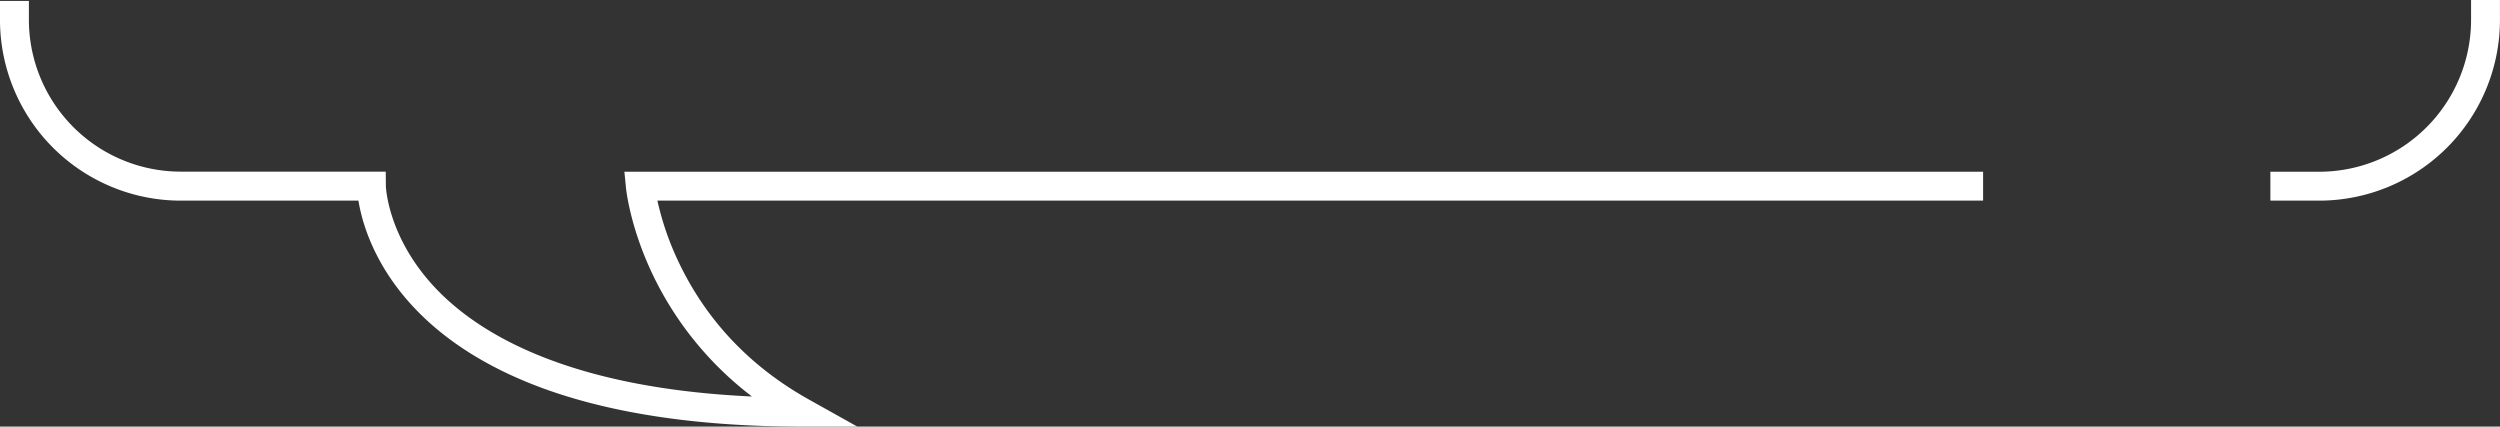 <svg xmlns="http://www.w3.org/2000/svg" viewBox="0 0 1298.02 221.49"><rect x="0" y="0" width="1298.02" height="221.49" fill="#333333" stroke="none"/><defs><style>.cls-1{fill:#fff;}</style></defs><title>border-bottom</title><g id="Layer_2" data-name="Layer 2"><g id="Layer_1-2" data-name="Layer 1"><path class="cls-1" d="M325,97.37c.08.81,2,20.18,13.8,45a173.85,173.85,0,0,0,51.62,63.49c-93.78-4.28-140.25-31.65-163-54.91-26.26-26.88-27.07-54.17-27.08-54.4l-.06-7.43H93.8A78.9,78.9,0,0,1,15,10.36V.5H0v9.86a93.92,93.92,0,0,0,93.8,93.81h92.3c1.85,11.32,8.15,33.89,29.64,56.34,17.12,17.89,40.45,32.1,69.34,42.23,35.51,12.44,79.67,18.75,131.26,18.75h28.79L420,207.44c-30.31-16.94-53-40.79-67.41-70.88a149.2,149.2,0,0,1-11.26-32.39h688.31v-15H324.19Z"/><path class="cls-1" d="M1283,0V10.36a78.9,78.9,0,0,1-78.8,78.81h-25.4v15h25.4A93.92,93.92,0,0,0,1298,10.36V0Z"/></g></g></svg>